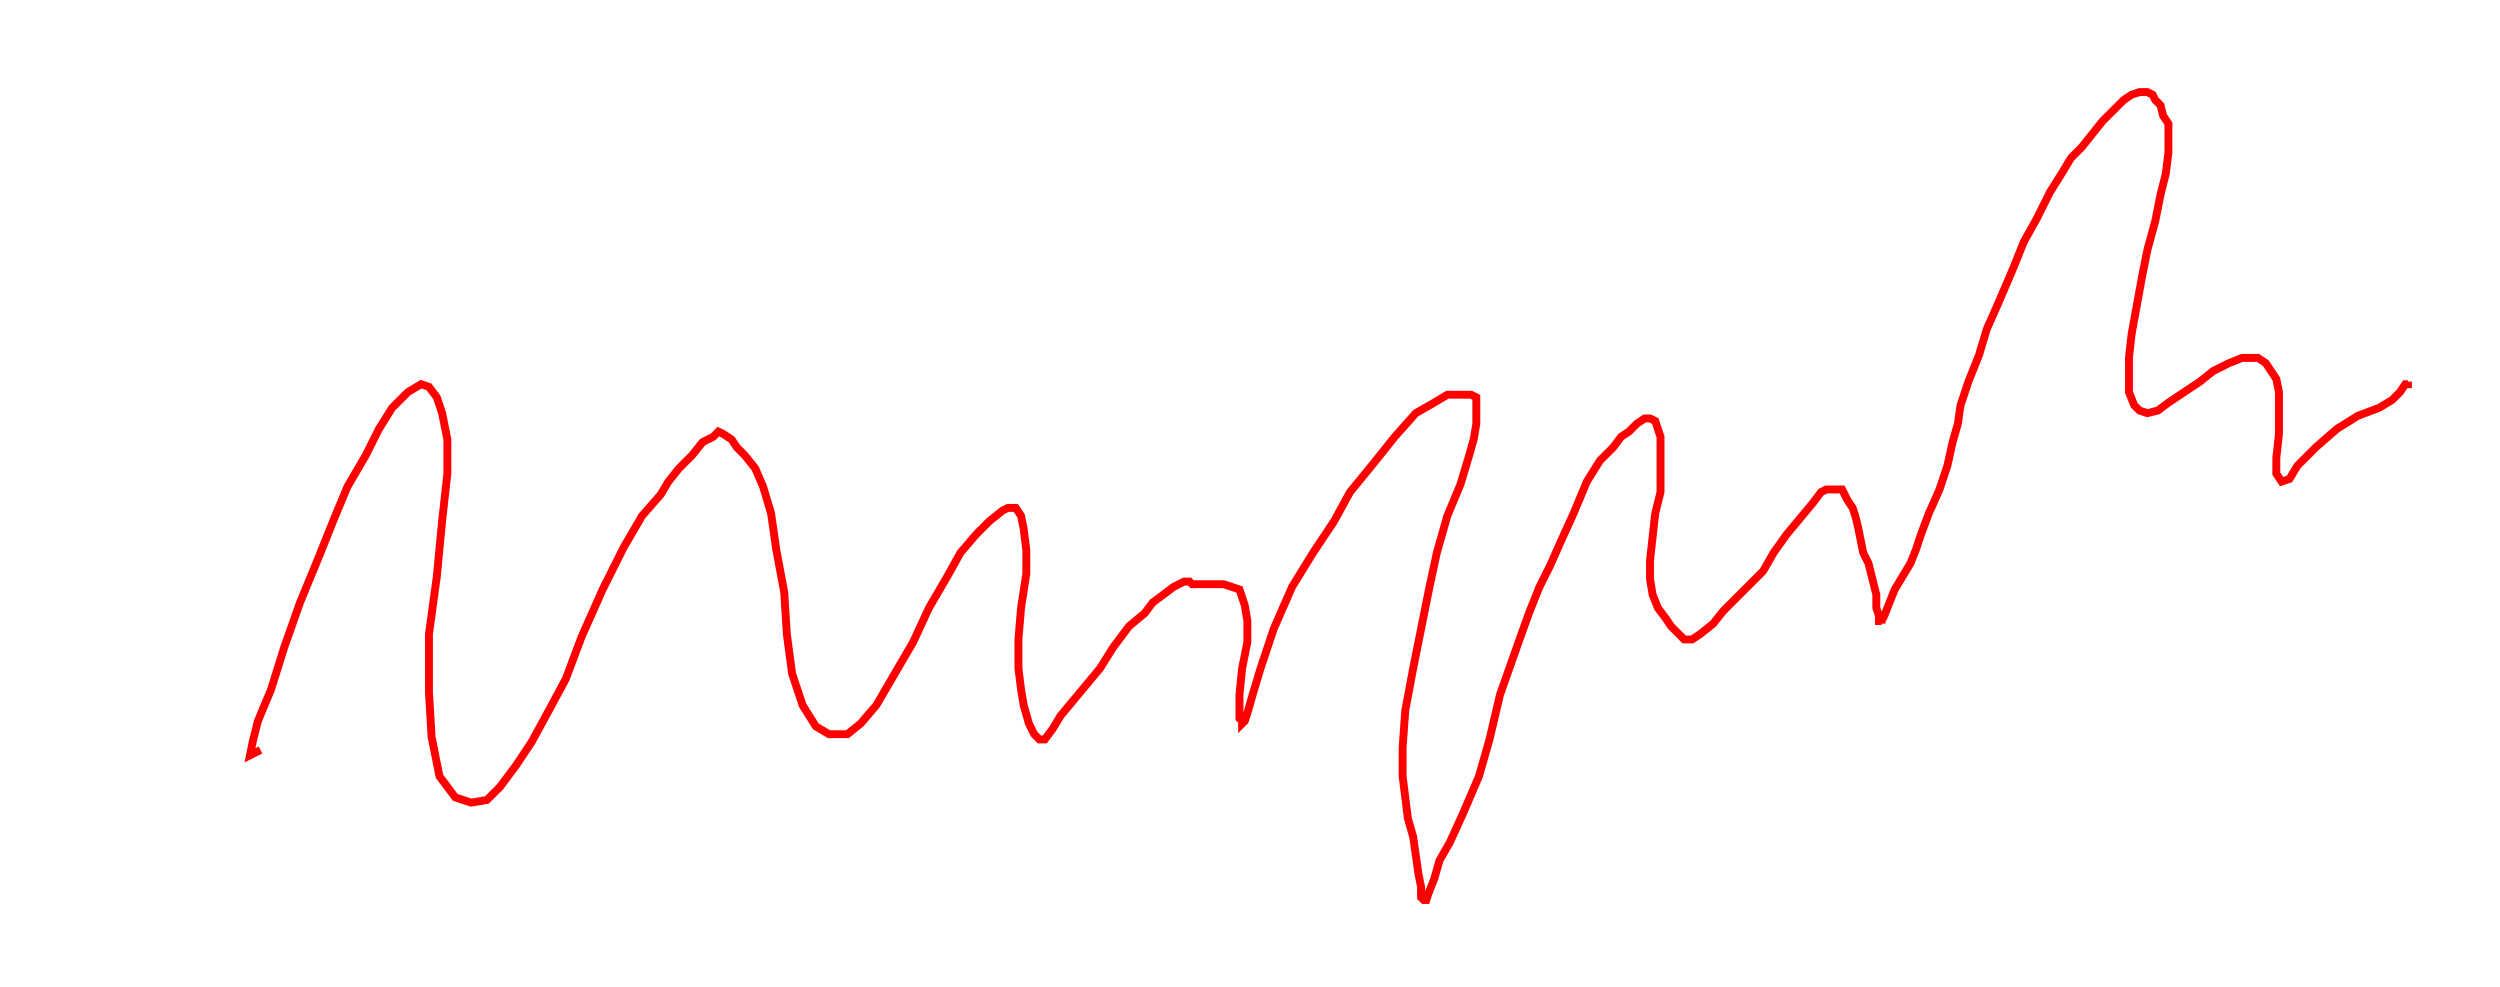 <svg xmlns="http://www.w3.org/2000/svg" version="1.1" xmlns:xlink="http://www.w3.org/1999/xlink" xmlns:svgjs="http://svgjs.dev/svgjs" width="950" height="375" id="chartSvg"><path d="M99,285 L97,286 L95,287 L96,282 L98,274 L103,262 L108,246 L114,229 L121,212 L127,197 L132,185 L139,173 L144,163 L149,155 L155,149 L160,146 L163,147 L166,151 L168,157 L170,167 L170,180 L168,198 L166,219 L163,241 L163,263 L164,280 L167,295 L173,303 L179,305 L185,304 L190,299 L196,291 L202,282 L208,271 L215,258 L221,242 L229,224 L237,208 L244,196 L251,188 L254,183 L258,178 L263,173 L267,168 L271,166 L273,164 L275,165 L278,167 L280,170 L283,173 L287,178 L290,185 L293,195 L295,209 L298,225 L299,241 L301,256 L305,268 L310,276 L315,279 L322,279 L327,275 L333,268 L340,256 L347,244 L353,231 L360,219 L365,210 L371,203 L376,198 L381,194 L383,193 L386,193 L388,196 L389,201 L390,209 L390,218 L388,231 L387,243 L387,254 L388,262 L389,268 L391,275 L393,279 L395,281 L397,281 L400,277 L403,272 L408,266 L413,260 L418,254 L423,246 L429,238 L435,233 L438,229 L442,226 L446,223 L448,222 L450,221 L452,221 L453,222 L455,222 L457,222 L460,222 L462,222 L465,222 L468,223 L471,224 L472,227 L473,230 L474,236 L474,244 L472,254 L471,264 L471,269 L471,273 L472,274 L472,275 L473,274 L474,271 L476,264 L479,254 L484,239 L491,223 L499,210 L507,198 L513,187 L522,176 L530,166 L538,157 L545,153 L550,150 L554,150 L557,150 L559,150 L561,151 L561,154 L561,157 L561,161 L560,167 L558,174 L555,184 L550,196 L546,210 L543,224 L540,239 L537,254 L534,270 L533,284 L533,295 L534,303 L535,311 L537,318 L538,325 L539,332 L540,337 L540,341 L541,342 L542,342 L543,339 L545,334 L547,327 L551,320 L556,309 L562,295 L566,281 L570,264 L576,247 L581,233 L585,223 L589,215 L593,206 L598,195 L603,183 L608,175 L613,170 L616,166 L619,164 L622,161 L625,159 L627,159 L629,160 L630,163 L631,166 L631,171 L631,175 L631,180 L631,187 L629,195 L628,204 L627,213 L627,220 L628,226 L630,231 L633,235 L635,238 L638,241 L640,243 L643,243 L646,241 L651,237 L655,232 L660,227 L665,222 L670,217 L674,210 L679,203 L684,197 L689,191 L692,187 L694,186 L695,186 L696,186 L698,186 L700,186 L701,188 L702,190 L704,193 L705,196 L706,200 L707,205 L708,210 L710,214 L711,218 L712,222 L713,226 L713,231 L714,234 L714,236 L715,236 L715,237 L715,236 L716,234 L718,229 L720,224 L723,219 L726,214 L728,209 L730,203 L733,195 L737,186 L740,177 L742,168 L744,161 L745,154 L748,145 L752,135 L755,125 L759,116 L762,109 L765,102 L769,92 L774,83 L779,73 L784,65 L787,60 L791,56 L795,51 L799,46 L804,41 L807,38 L810,36 L813,35 L816,35 L818,36 L819,38 L821,40 L822,44 L824,47 L824,52 L824,58 L823,66 L821,74 L819,84 L816,95 L814,105 L812,116 L810,127 L809,136 L809,143 L809,149 L811,154 L813,156 L816,157 L820,156 L824,153 L830,149 L836,145 L841,141 L847,138 L852,136 L855,136 L858,136 L861,138 L863,141 L865,144 L866,149 L866,156 L866,165 L865,174 L865,180 L867,183 L870,182 L873,177 L880,170 L888,163 L896,158 L904,155 L909,152 L912,149 L914,146 L915,146 L915,145" fill="none" stroke="red" stroke-width="3"/></svg>